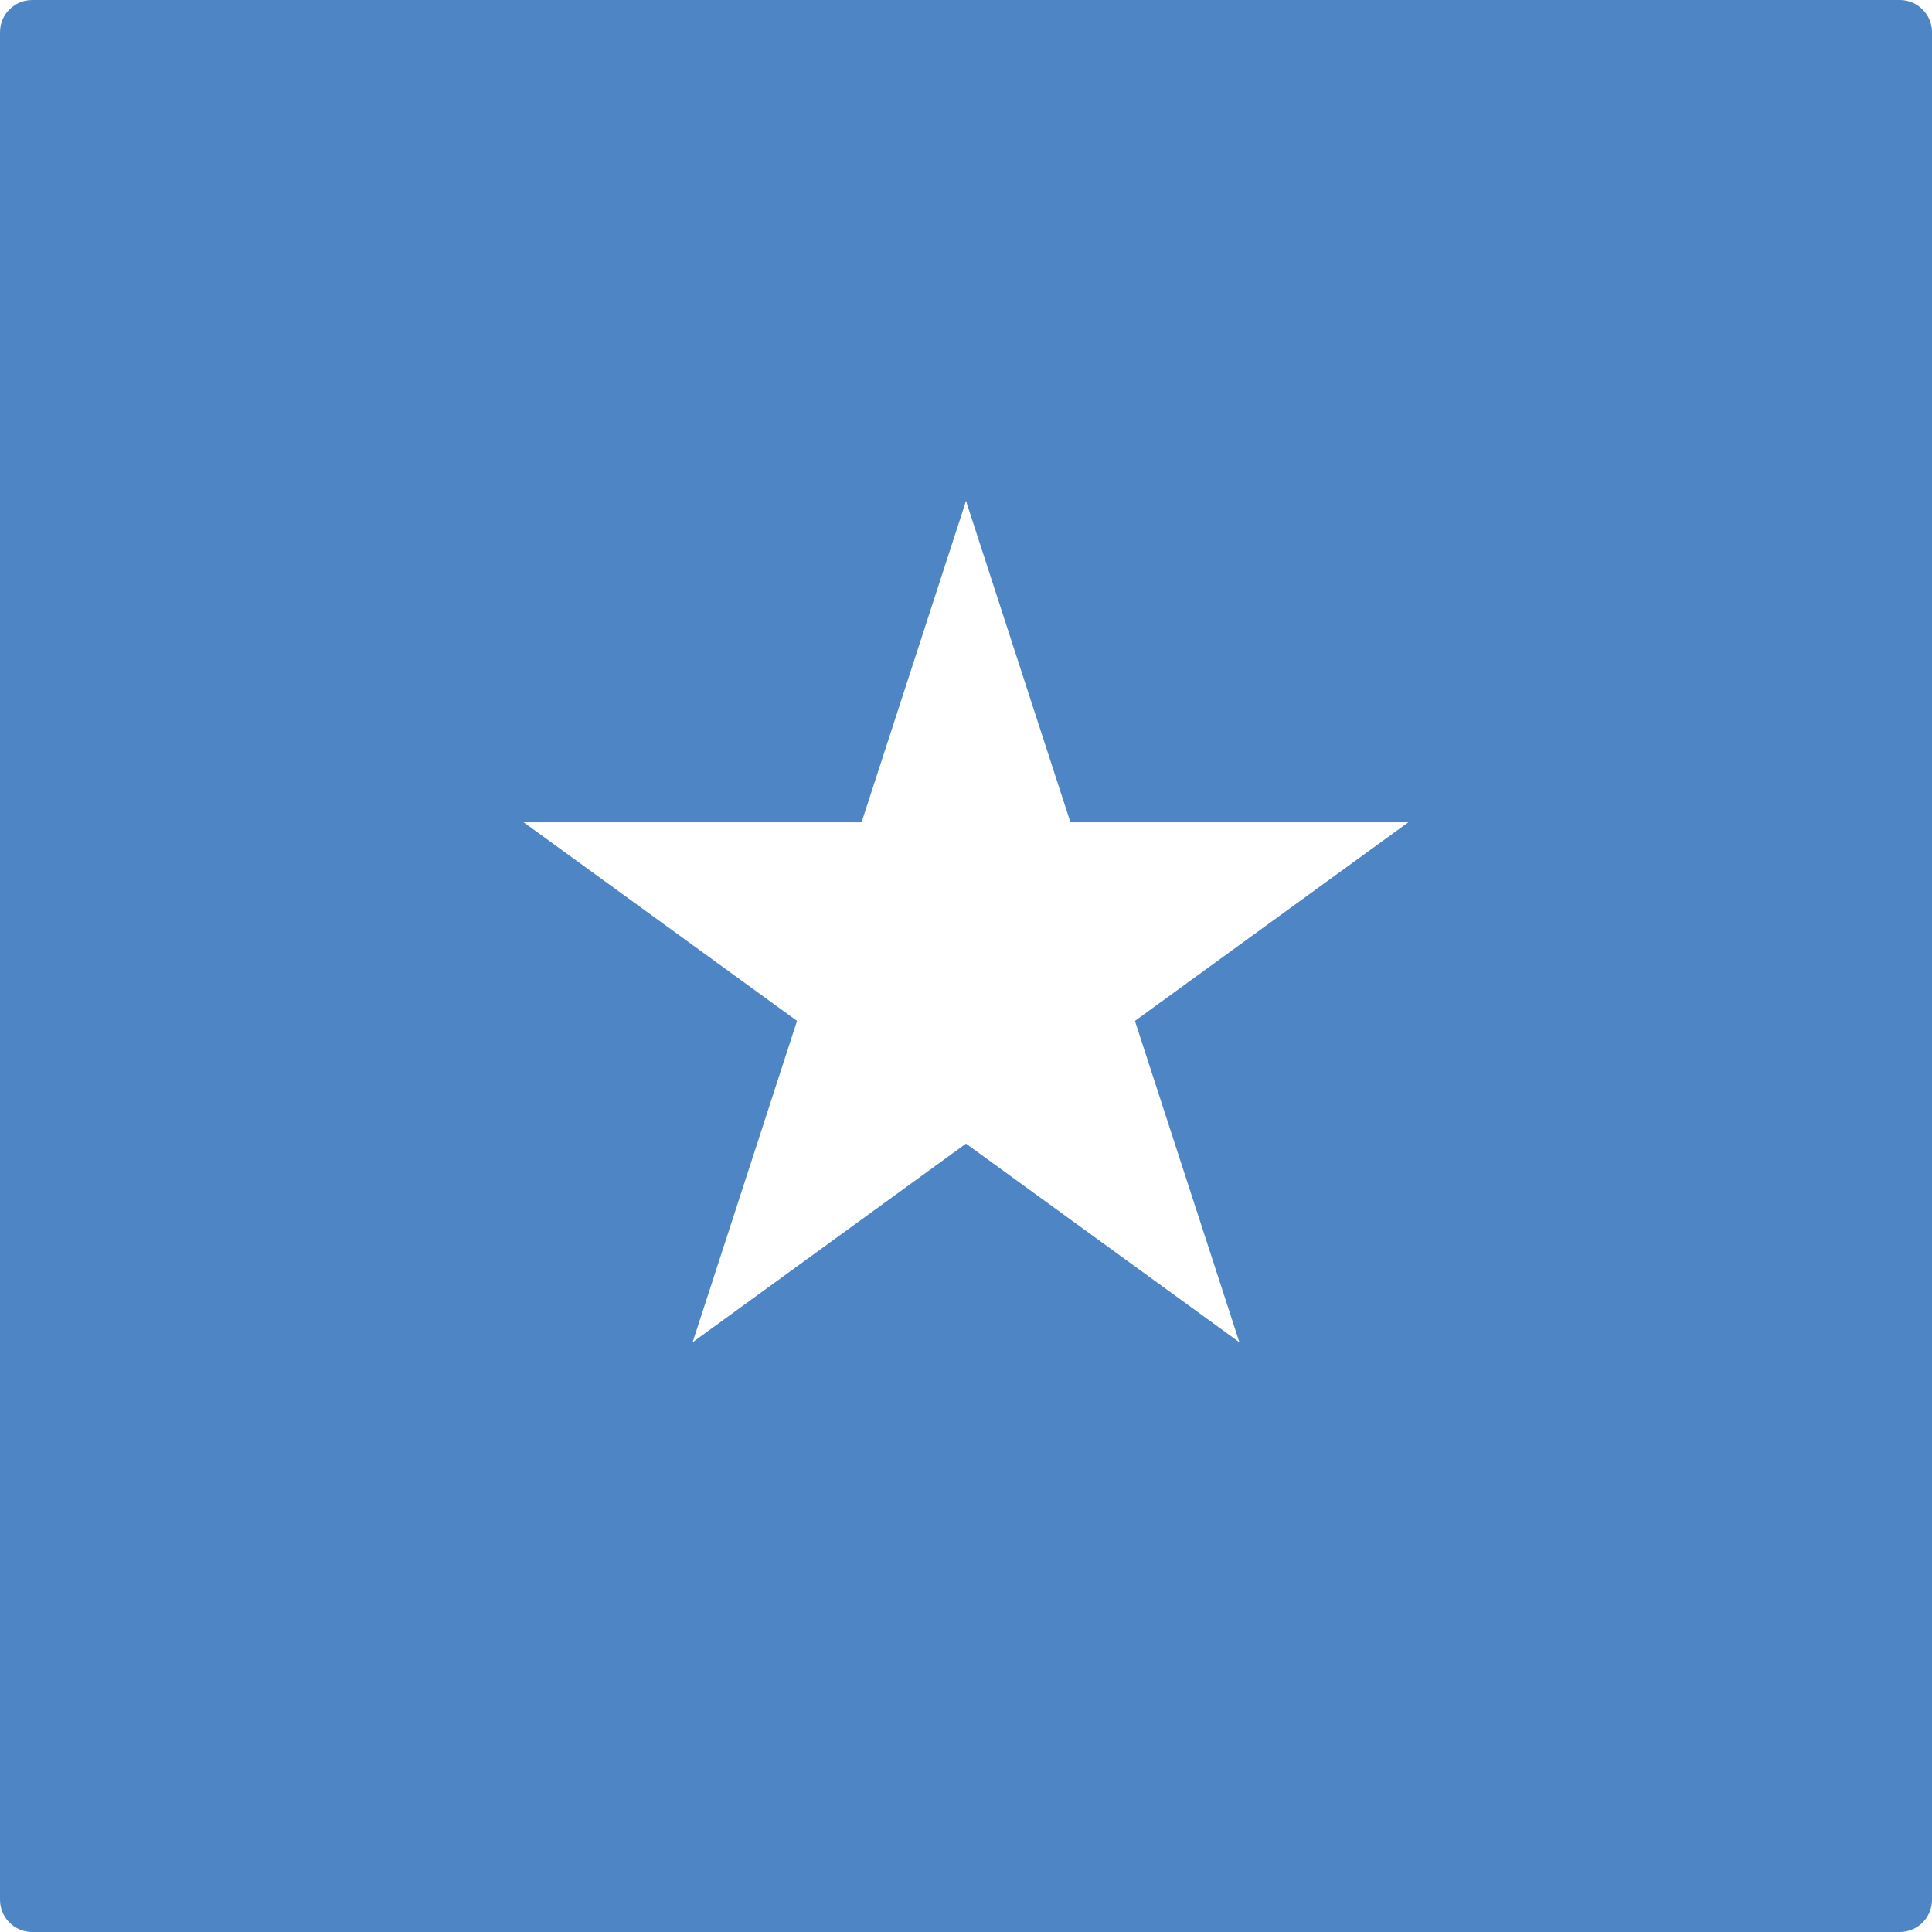 <?xml version="1.0" encoding="utf-8"?>
<!-- Generator: Adobe Illustrator 22.1.0, SVG Export Plug-In . SVG Version: 6.00 Build 0)  -->
<svg version="1.1" id="Layer_1" xmlns="http://www.w3.org/2000/svg" xmlns:xlink="http://www.w3.org/1999/xlink" x="0px" y="0px"
	 viewBox="0 0 60 60" style="enable-background:new 0 0 60 60;" xml:space="preserve">
<style type="text/css">
	.st0{clip-path:url(#SVGID_2_);fill:#4D85C5;}
	.st1{clip-path:url(#SVGID_2_);fill:#FFFFFF;}
</style>
<g id="XMLID_1_">
	<g>
		<defs>
			<path id="SVGID_1_" d="M59,60H1C0.448,60,0,59.553,0,59V1c0-0.552,0.448-1,1-1H59
				c0.553,0,1,0.448,1,1V59C60,59.553,59.553,60,59,60L59,60z"/>
		</defs>
		<clipPath id="SVGID_2_">
			<use xlink:href="#SVGID_1_"  style="overflow:visible;"/>
		</clipPath>
		<polygon class="st0" points="-15,-0 75,-0 75,60 -15,60 -15,-0 		"/>
		<polygon class="st1" points="30,15.556 25.537,29.293 32.405,31.524 30,15.556 		"/>
		<polygon class="st1" points="30,15.556 34.464,29.293 27.595,31.524 30,15.556 		"/>
		<polygon class="st1" points="43.737,25.537 29.293,25.537 29.293,32.759 43.737,25.537 		"/>
		<polygon class="st1" points="43.737,25.537 32.052,34.026 27.807,28.184 43.737,25.537 		"/>
		<polygon class="st1" points="16.263,25.537 27.948,34.026 32.193,28.184 16.263,25.537 		"/>
		<polygon class="st1" points="16.263,25.537 30.707,25.537 30.707,32.759 16.263,25.537 		"/>
		<polygon class="st1" points="38.49,41.685 34.026,27.948 27.158,30.18 38.49,41.685 		"/>
		<polygon class="st1" points="38.49,41.685 26.804,33.195 31.05,27.352 38.49,41.685 		"/>
		<polygon class="st1" points="21.51,41.685 33.195,33.195 28.951,27.352 21.51,41.685 		"/>
		<polygon class="st1" points="21.51,41.685 25.973,27.948 32.842,30.18 21.51,41.685 		"/>
	</g>
</g>
</svg>
